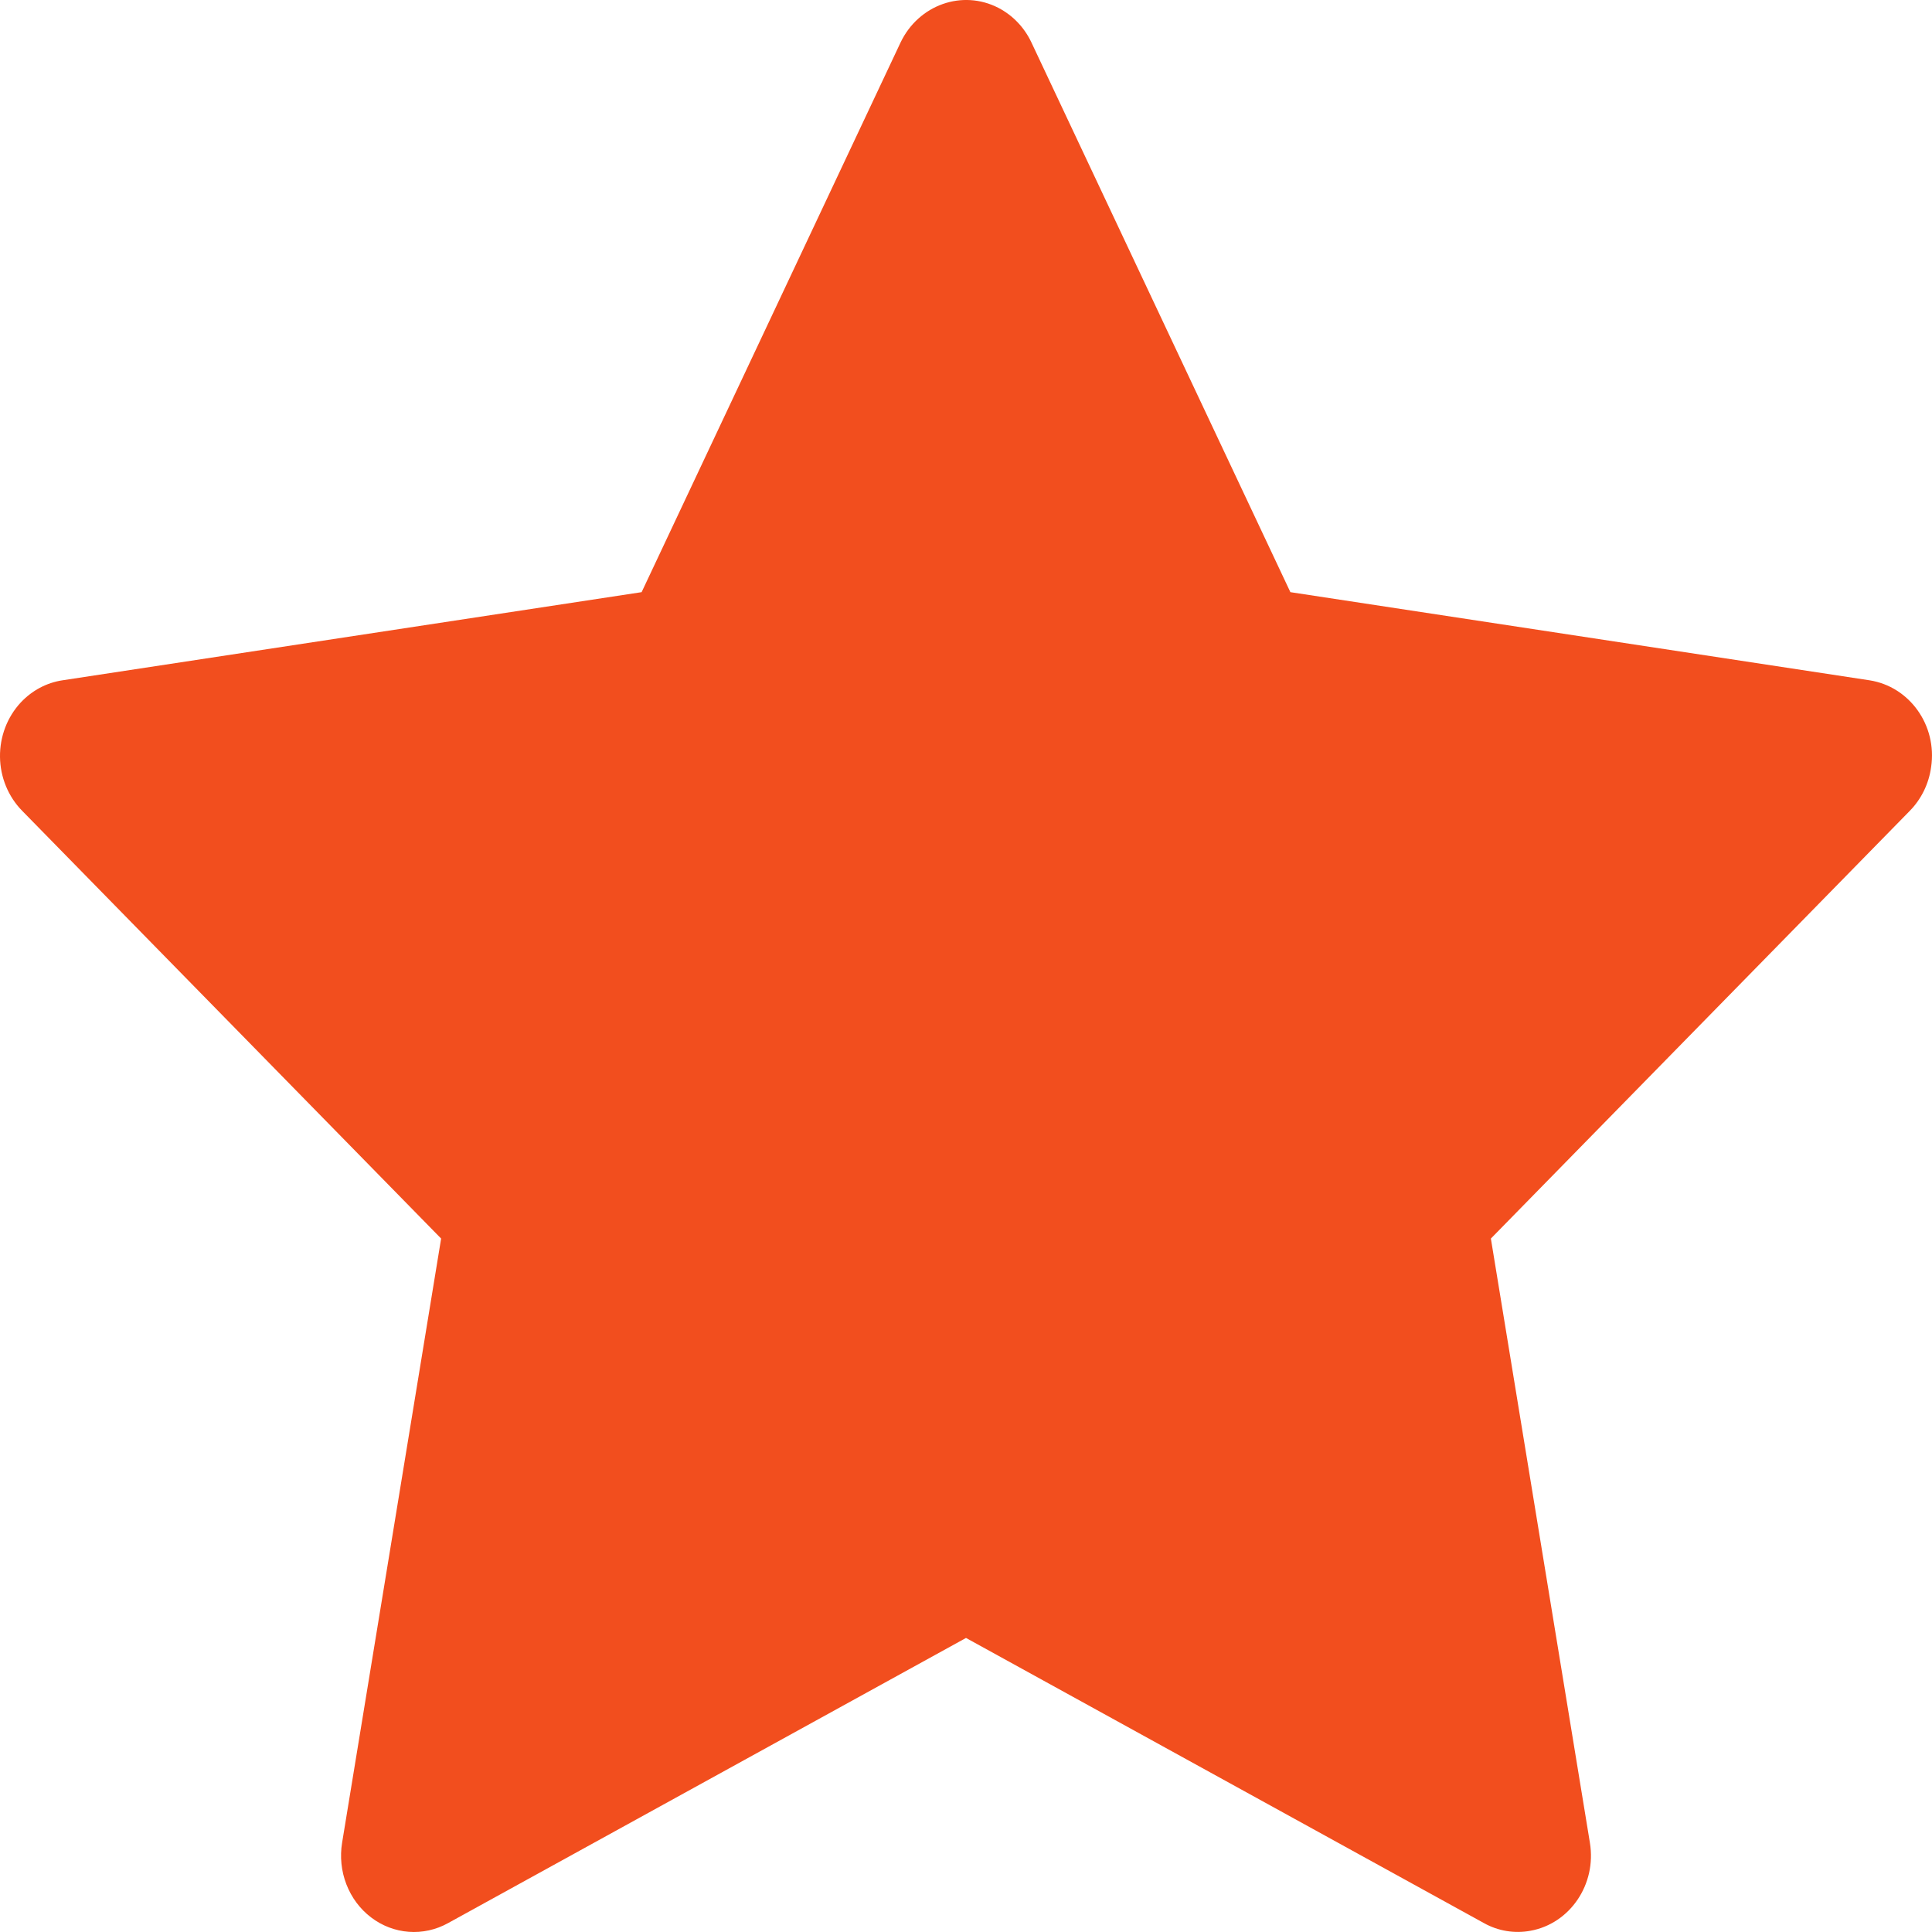 <svg width="40" height="40" viewBox="0 0 40 40" fill="none" xmlns="http://www.w3.org/2000/svg">
<path d="M38.707 14.085L26.716 12.26L21.355 0.88C21.209 0.569 20.968 0.317 20.671 0.163C19.924 -0.223 19.018 0.099 18.645 0.88L13.284 12.26L1.293 14.085C0.962 14.135 0.66 14.298 0.429 14.545C0.149 14.846 -0.005 15.251 0 15.671C0.005 16.091 0.17 16.492 0.457 16.785L9.133 25.643L7.083 38.151C7.035 38.441 7.066 38.741 7.172 39.014C7.278 39.288 7.455 39.525 7.683 39.698C7.911 39.872 8.181 39.975 8.463 39.996C8.744 40.017 9.025 39.955 9.275 39.817L20 33.912L30.726 39.817C31.018 39.98 31.358 40.035 31.684 39.975C32.506 39.827 33.059 39.011 32.917 38.151L30.867 25.643L39.543 16.785C39.779 16.543 39.935 16.227 39.982 15.88C40.11 15.015 39.534 14.214 38.707 14.085V14.085Z" fill="#F24E1E"/>
</svg>
